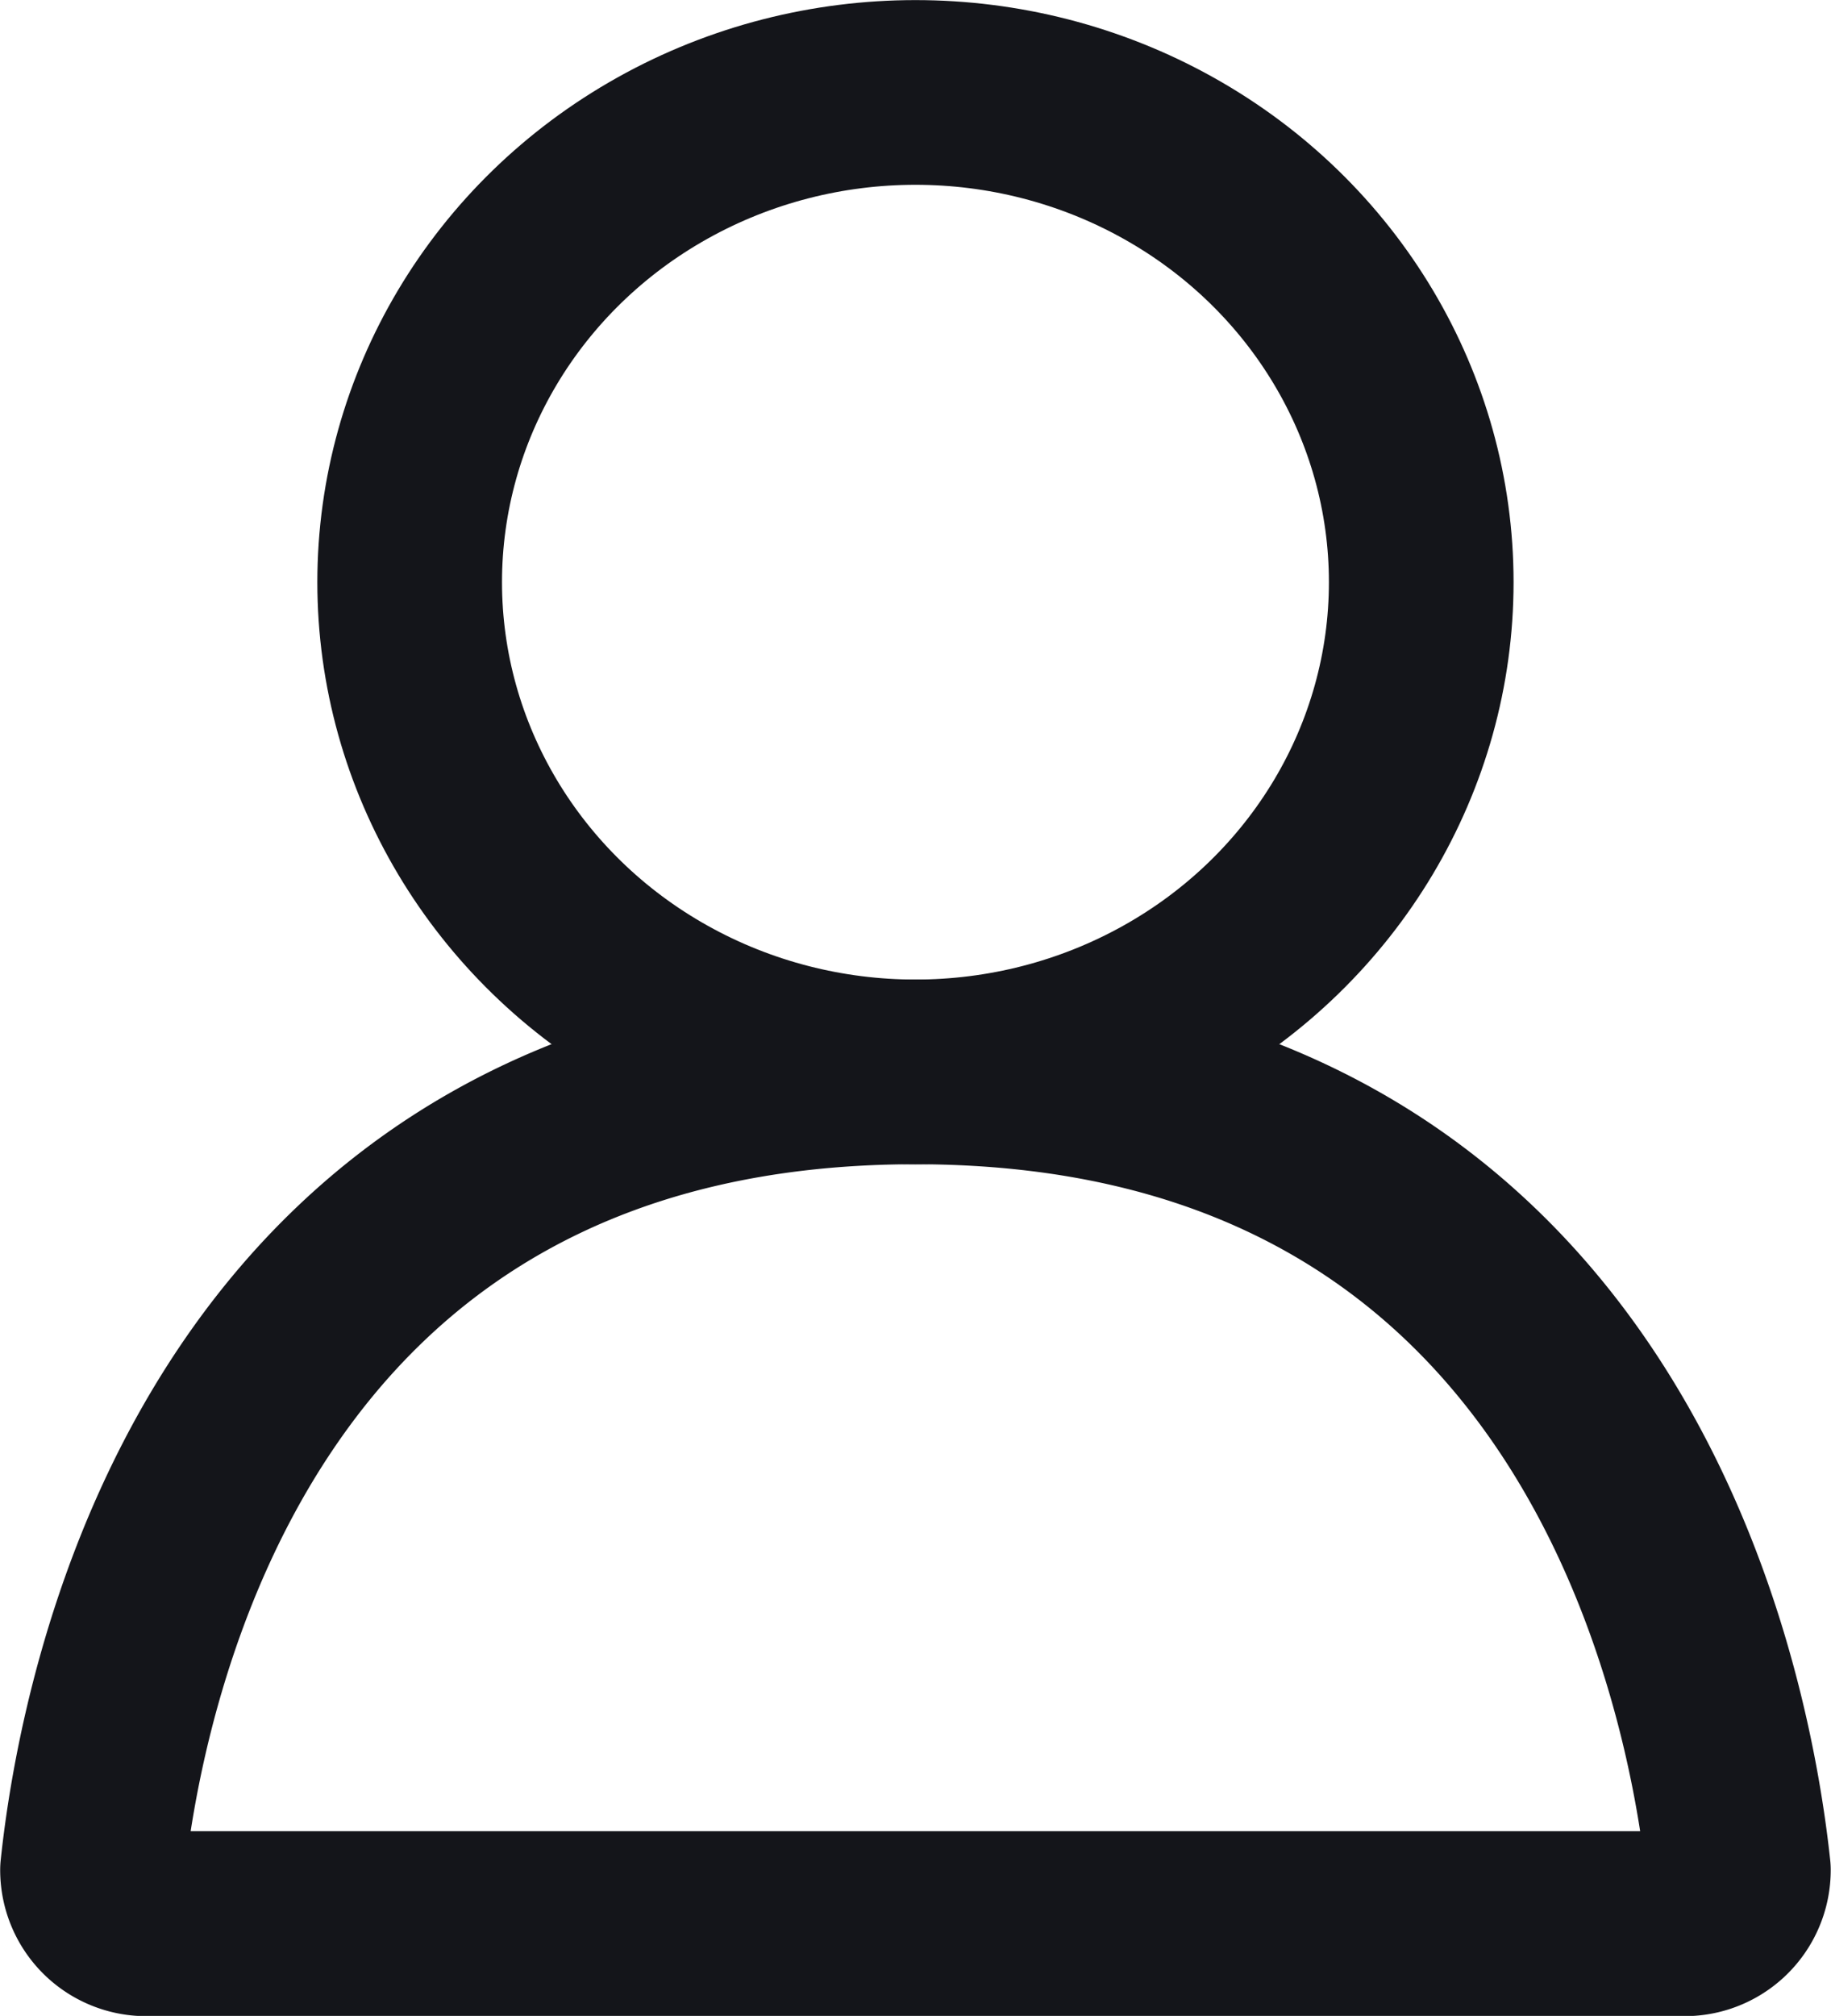 <svg xmlns="http://www.w3.org/2000/svg" xmlns:xlink="http://www.w3.org/1999/xlink" width="19.831" height="21.829" viewBox="0 0 19.831 21.829">
  <defs>
    <clipPath id="clip-path">
      <rect id="Rectangle_14" data-name="Rectangle 14" width="19.831" height="21.829" transform="translate(0 0)" fill="none" stroke="#14151a" stroke-width="1"/>
    </clipPath>
  </defs>
  <g id="Groupe_1032" data-name="Groupe 1032" transform="translate(0 0)">
    <g id="sous_menu" data-name="sous menu" transform="translate(-933.661 -42)">
      <g id="Groupe_23" data-name="Groupe 23" transform="translate(933.661 42)" clip-path="url(#clip-path)">
        <ellipse id="Ellipse_6" data-name="Ellipse 6" cx="5.478" cy="5.303" rx="5.478" ry="5.303" transform="translate(4.437 1.001)" fill="none" stroke="#14151a" stroke-linecap="round" stroke-linejoin="round" stroke-width="2"/>
        <path id="Tracé_42" data-name="Tracé 42" d="M9.915,11.607c-7.42,0-8.7,6.618-8.913,8.641a.582.582,0,0,0,.639.581H18.19a.582.582,0,0,0,.638-.581C18.611,18.225,17.335,11.607,9.915,11.607Z" fill="none" stroke="#14151a" stroke-linecap="round" stroke-linejoin="round" stroke-width="2"/>
      </g>
    </g>
  </g>
</svg>